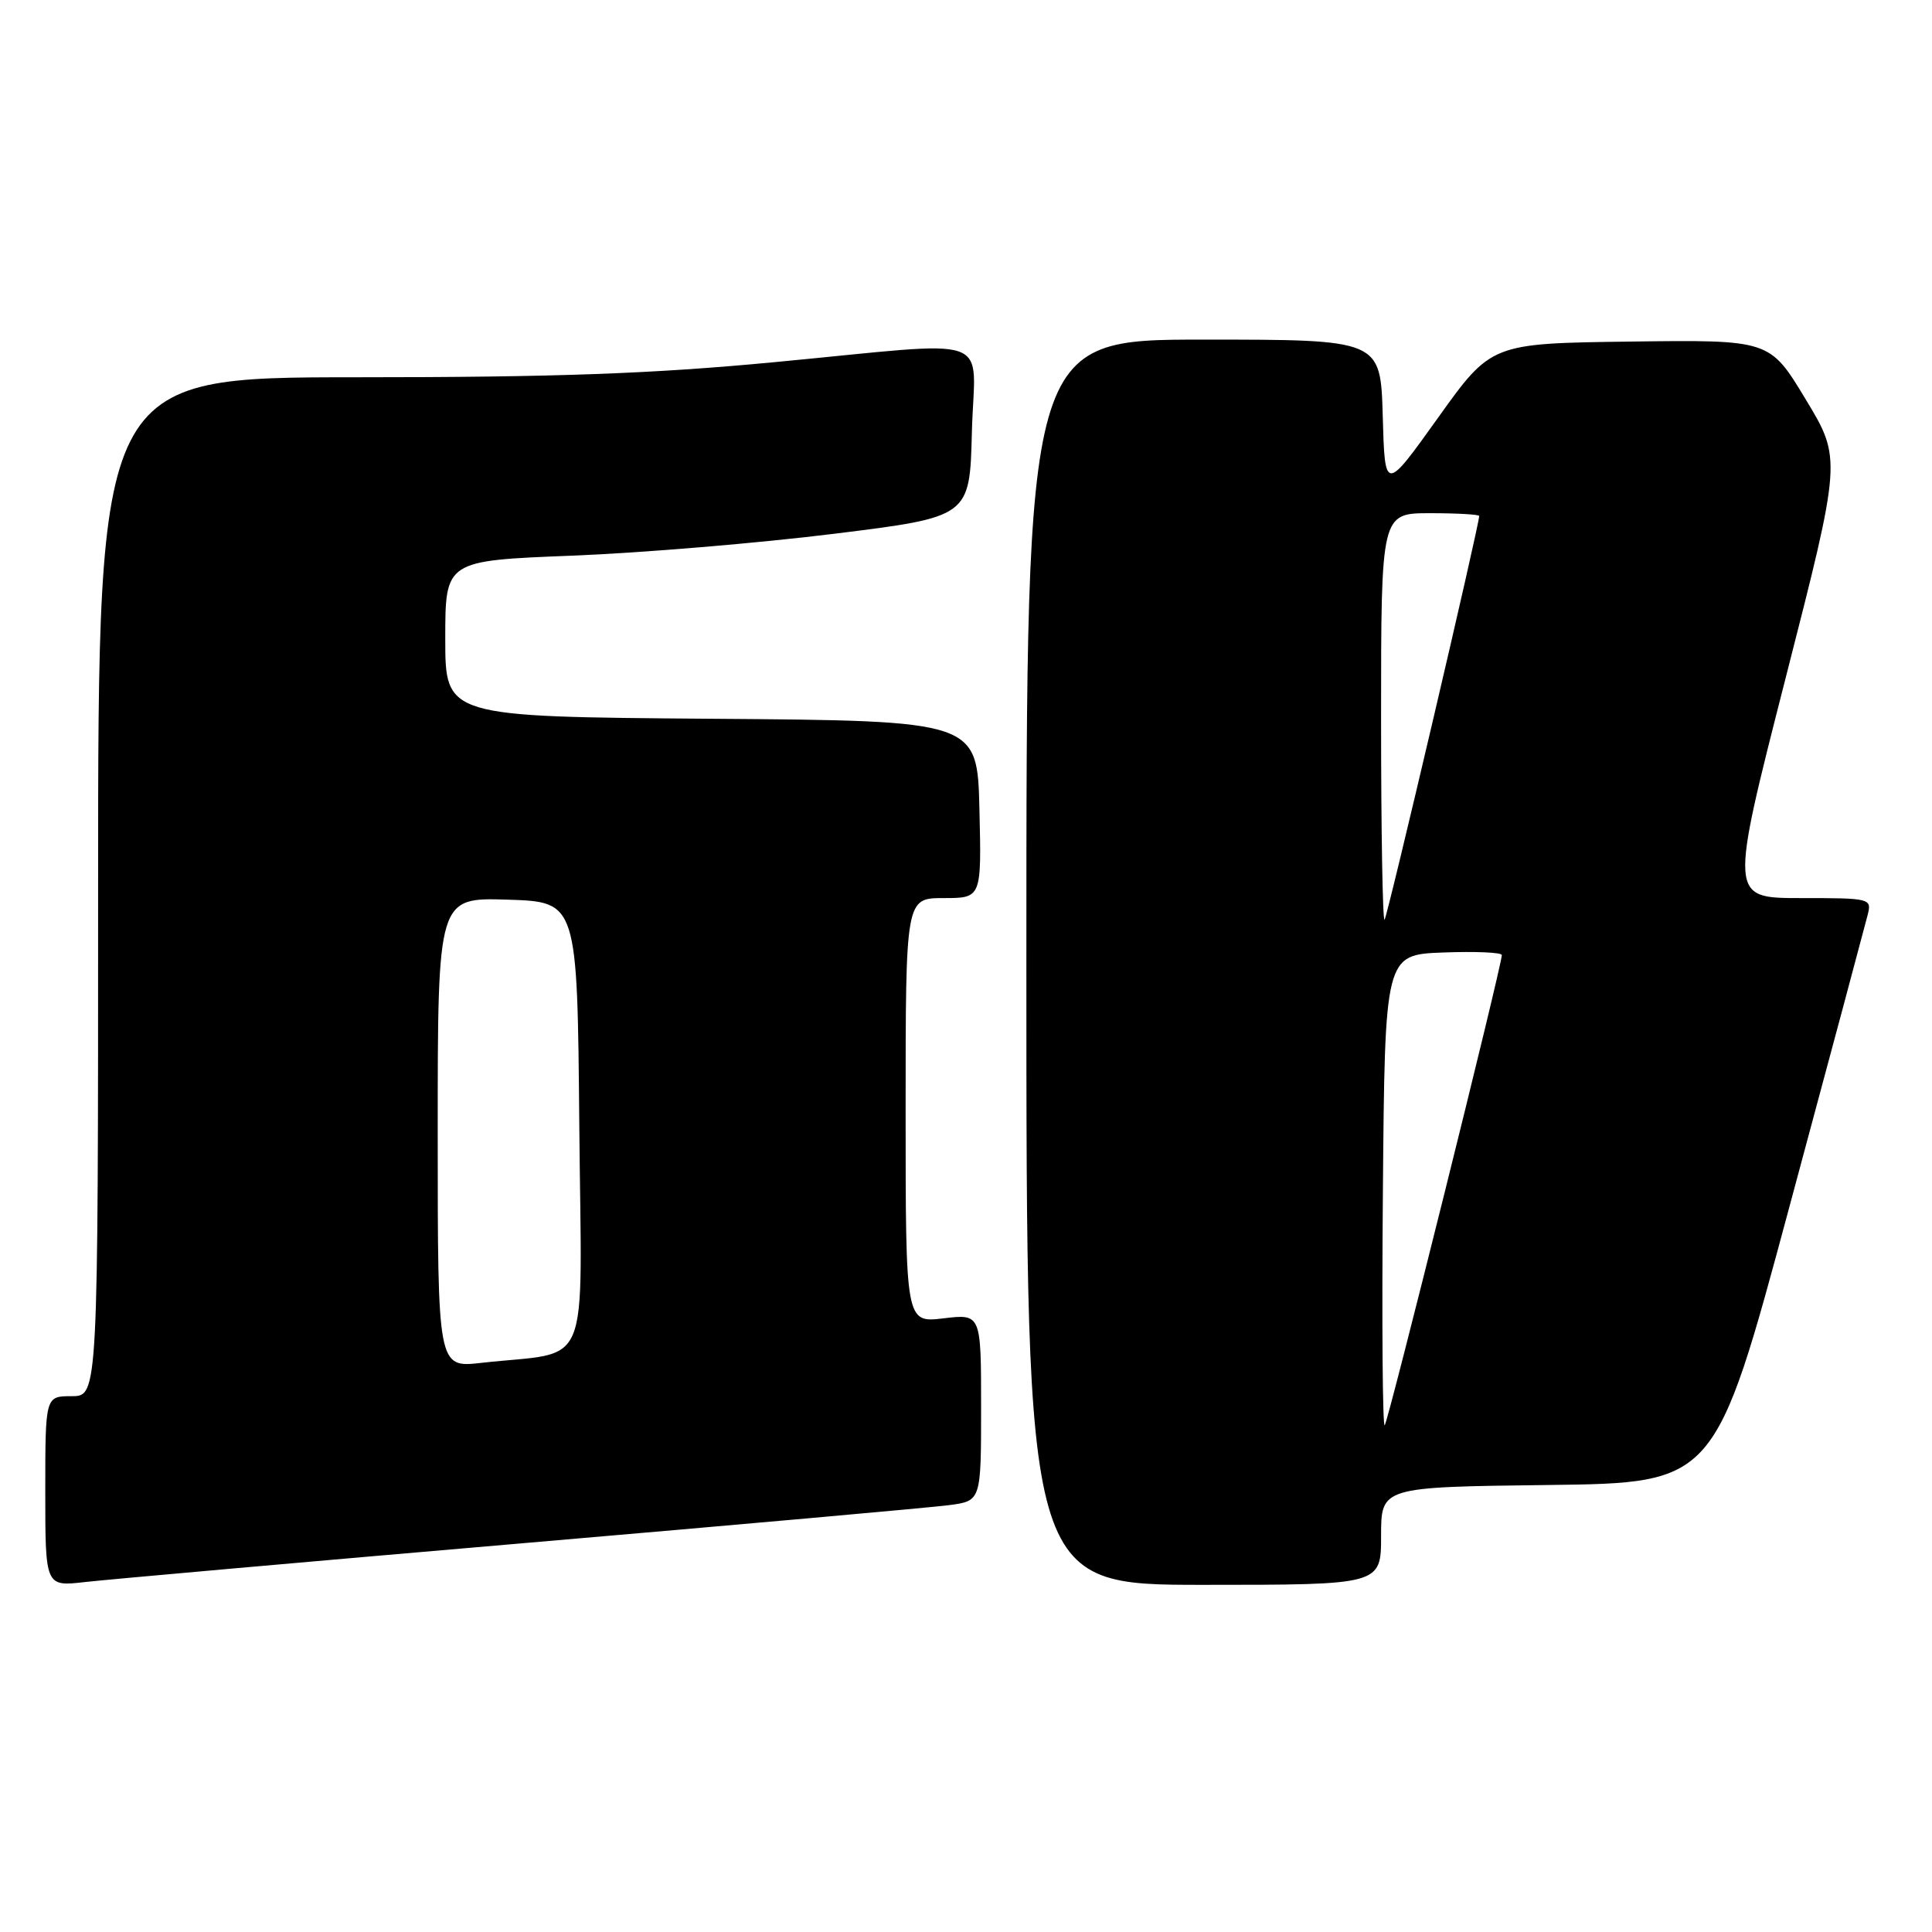 <?xml version="1.0" encoding="UTF-8" standalone="no"?>
<!DOCTYPE svg PUBLIC "-//W3C//DTD SVG 1.1//EN" "http://www.w3.org/Graphics/SVG/1.1/DTD/svg11.dtd" >
<svg xmlns="http://www.w3.org/2000/svg" xmlns:xlink="http://www.w3.org/1999/xlink" version="1.1" viewBox="0 0 256 256">
 <g >
 <path fill="currentColor"
d=" M 69.00 204.51 C 97.88 202.03 123.41 199.75 125.75 199.44 C 130.00 198.88 130.00 198.88 130.00 186.49 C 130.00 174.09 130.00 174.09 125.00 174.69 C 120.00 175.28 120.00 175.28 120.00 147.14 C 120.00 119.00 120.00 119.00 125.03 119.00 C 130.06 119.00 130.06 119.00 129.78 107.25 C 129.50 95.50 129.50 95.50 94.25 95.24 C 59.00 94.97 59.00 94.97 59.00 84.63 C 59.00 74.29 59.00 74.29 75.75 73.63 C 84.96 73.27 100.60 71.96 110.50 70.73 C 128.50 68.50 128.50 68.50 128.78 57.25 C 129.12 43.95 132.56 45.16 102.50 48.00 C 86.33 49.53 73.63 49.99 47.25 49.99 C 13.00 50.00 13.00 50.00 13.00 117.50 C 13.00 185.00 13.00 185.00 9.50 185.00 C 6.00 185.00 6.00 185.00 6.00 197.62 C 6.00 210.23 6.00 210.23 11.25 209.63 C 14.14 209.30 40.12 206.99 69.00 204.51 Z  M 183.00 203.52 C 183.00 197.04 183.00 197.04 205.13 196.77 C 227.26 196.50 227.26 196.50 237.08 160.00 C 242.49 139.93 247.16 122.49 247.47 121.25 C 248.03 119.04 247.89 119.00 238.60 119.00 C 229.16 119.00 229.16 119.00 236.59 89.90 C 244.03 60.80 244.03 60.80 239.26 52.91 C 234.50 45.02 234.50 45.02 216.05 45.26 C 197.60 45.50 197.60 45.50 190.55 55.35 C 183.50 65.21 183.50 65.21 183.22 55.10 C 182.93 45.00 182.93 45.00 159.47 45.00 C 136.00 45.00 136.00 45.00 136.00 127.50 C 136.00 210.00 136.00 210.00 159.50 210.00 C 183.00 210.00 183.00 210.00 183.00 203.52 Z  M 58.00 150.08 C 58.00 118.92 58.00 118.92 67.25 119.21 C 76.50 119.50 76.50 119.50 76.76 149.16 C 77.06 182.58 78.58 178.92 63.75 180.59 C 58.00 181.23 58.00 181.23 58.00 150.08 Z  M 183.24 157.93 C 183.50 126.50 183.50 126.50 191.25 126.21 C 195.51 126.05 199.00 126.20 199.00 126.55 C 199.00 127.96 183.94 188.39 183.48 188.86 C 183.20 189.14 183.09 175.22 183.24 157.93 Z  M 183.00 95.17 C 183.00 68.00 183.00 68.00 189.50 68.00 C 193.07 68.00 196.00 68.17 196.00 68.37 C 196.00 69.61 183.84 121.49 183.46 121.87 C 183.21 122.12 183.00 110.11 183.00 95.17 Z "/>
</g>
</svg>
